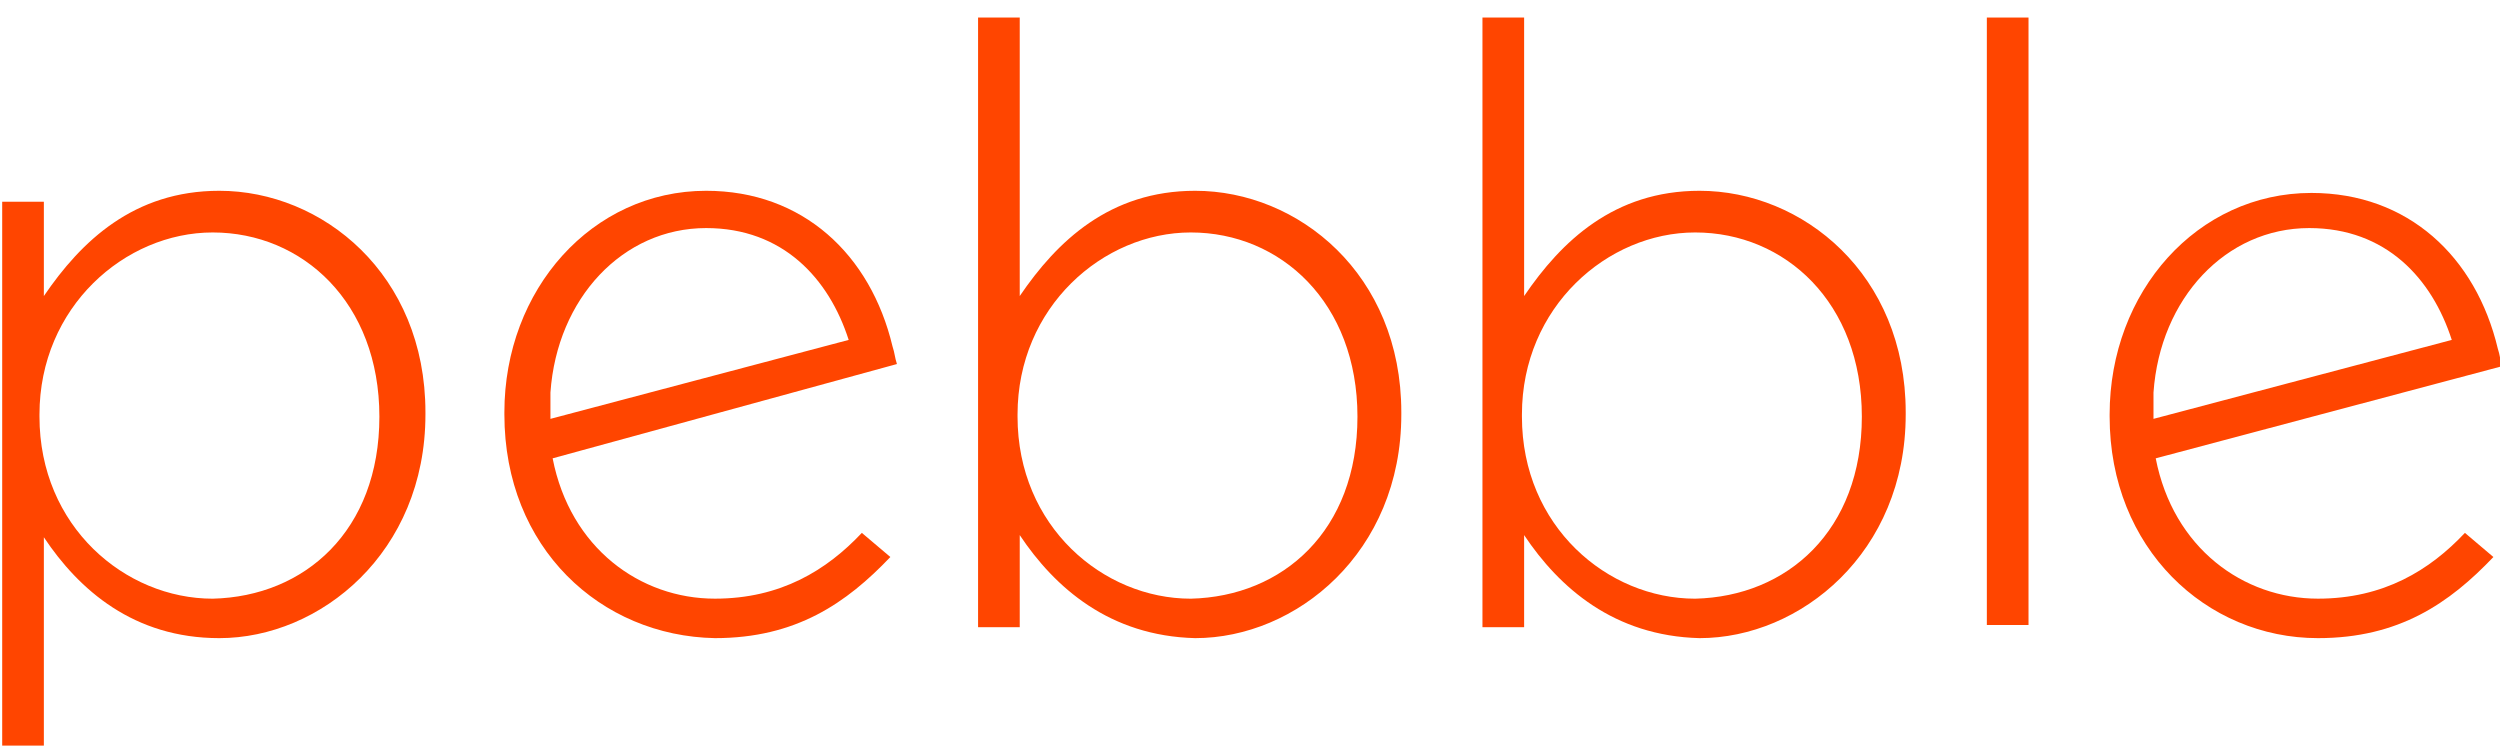 <?xml version="1.0" encoding="utf-8"?>
<!-- Generator: Adobe Illustrator 17.0.0, SVG Export Plug-In . SVG Version: 6.00 Build 0)  -->
<!DOCTYPE svg PUBLIC "-//W3C//DTD SVG 1.1//EN" "http://www.w3.org/Graphics/SVG/1.1/DTD/svg11.dtd">
<svg version="1.1" id="Layer_1" xmlns:sketch="http://www.bohemiancoding.com/sketch/ns"
	 xmlns="http://www.w3.org/2000/svg" xmlns:xlink="http://www.w3.org/1999/xlink" x="0px" y="0px" width="114px" height="34px"
	 viewBox="0 0 114 34" enable-background="new 0 0 114 34" xml:space="preserve">
<title>Pebble_Logo</title>
<desc>Created with Sketch.</desc>
<g id="Page-1" sketch:type="MSPage">
	<g id="Pebble_Logo" transform="translate(0, 1)" sketch:type="MSLayerGroup">
		<g id="Group" sketch:type="MSShapeGroup">
			<path id="Shape" fill="#FF4500" d="M0.1,8.2H2v4.3c1.7-2.5,4.1-4.8,8-4.8c4.7,0,9.4,3.8,9.4,10.1v0.1
				c0,6.3-4.8,10.199-9.4,10.199c-3.9,0-6.4-2.199-8-4.6v10.3H0.1V8.2L0.1,8.2z M17.3,18L17.3,18c0-5.2-3.5-8.4-7.601-8.4
				C5.7,9.6,1.8,13,1.8,17.9V18c0,5,3.899,8.3,7.899,8.3C13.9,26.2,17.3,23.2,17.3,18L17.3,18z"/>
			<path id="Shape_1_" fill="#FF4500" d="M46.5,23.4v4.2h-1.9V-0.2h1.9v12.7c1.7-2.5,4.1-4.8,8-4.8c4.699,0,9.4,3.8,9.4,10.1v0.1
				c0,6.3-4.801,10.199-9.4,10.199C50.6,28,48.1,25.8,46.5,23.4L46.5,23.4z M61.9,18L61.9,18c0-5.2-3.5-8.4-7.6-8.4
				c-4,0-7.9,3.4-7.9,8.3V18c0,5,3.9,8.3,7.9,8.3C58.5,26.2,61.9,23.2,61.9,18L61.9,18z"/>
			<path id="Shape_2_" fill="#FF4500" d="M69.5,23.4v4.2h-1.9V-0.2h1.9v12.7c1.699-2.5,4.1-4.8,8-4.8c4.699,0,9.4,3.8,9.4,10.1v0.1
				c0,6.3-4.801,10.199-9.4,10.199C73.6,28,71.1,25.8,69.5,23.4L69.5,23.4z M84.9,18L84.9,18c0-5.2-3.5-8.4-7.6-8.4
				c-4,0-7.9,3.4-7.9,8.3V18c0,5,3.9,8.3,7.9,8.3C81.5,26.2,84.9,23.2,84.9,18L84.9,18z"/>
			<path id="Shape_3_" fill="#FF4500" d="M90.6-0.2h1.9v27.7h-1.9V-0.2L90.6-0.2z"/>
			<path id="Shape_4_" fill="#FF4500" d="M25.2,19.9c0.8,4.1,4,6.399,7.4,6.399c3,0,5.1-1.3,6.7-3l1.3,1.101
				c-2,2.1-4.3,3.699-8,3.699C27.4,28,23,24,23,17.9v-0.1c0-5.6,4-10.1,9.2-10.1c4.4,0,7.5,2.9,8.5,7.1c0.101,0.3,0.101,0.5,0.2,0.8
				L25.2,19.9L25.2,19.9z M38.7,14.5c-0.899-2.8-3-5.1-6.5-5.1c-3.8,0-6.8,3.2-7.1,7.5v1.2L38.7,14.5L38.7,14.5z"/>
			<path id="Shape_5_" fill="#FF4500" d="M98.301,19.9c0.799,4.1,4,6.399,7.398,6.399c3,0,5.102-1.3,6.701-3l1.299,1.101
				c-2,2.1-4.299,3.699-8,3.699c-5.1,0-9.5-4.1-9.5-10.1v-0.1c0-5.601,4-10.101,9.201-10.101c4.4,0,7.5,2.9,8.5,7.1
				c0.1,0.3,0.1,0.5,0.199,0.8L98.301,19.9L98.301,19.9z M111.801,14.5c-0.9-2.8-3-5.1-6.5-5.1c-3.801,0-6.801,3.2-7.102,7.5v1.2
				L111.801,14.5L111.801,14.5z"/>
		</g>
	</g>
</g>
</svg>
